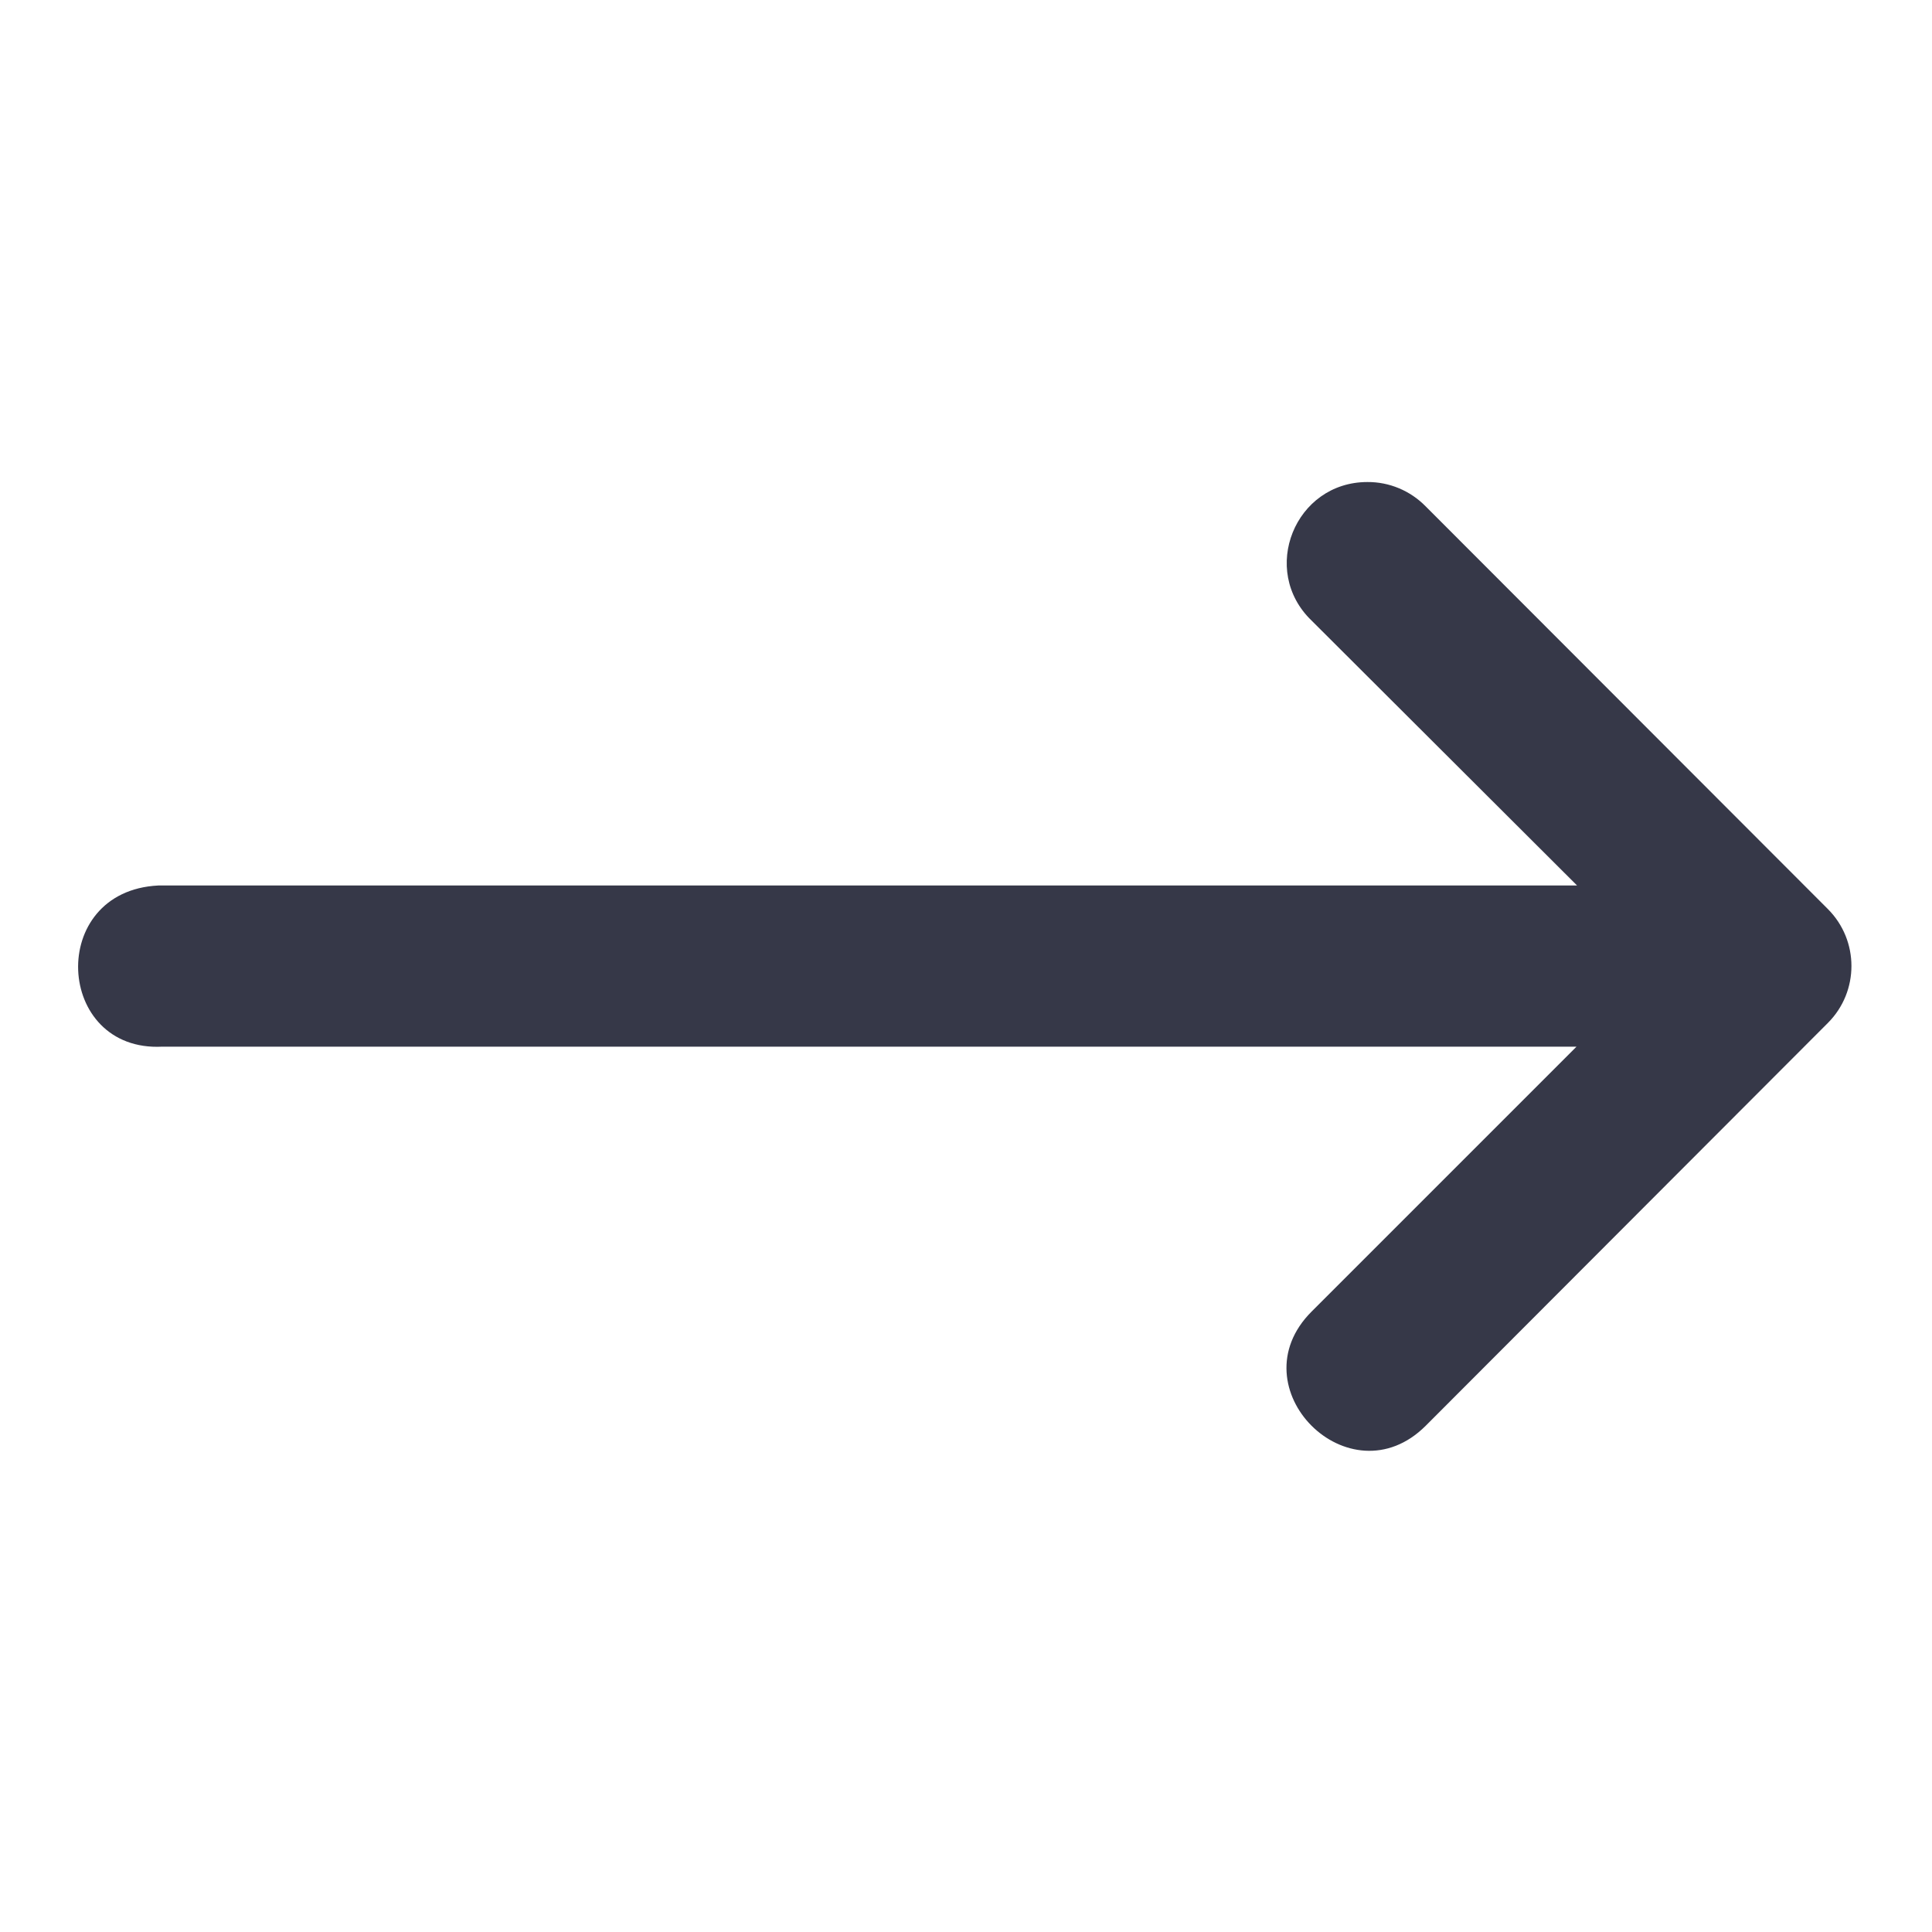 <svg width="24" height="24" viewBox="0 0 24 24"  xmlns="http://www.w3.org/2000/svg">
<path d="M2.017 13.002H19.584L16.293 16.293C15.347 17.238 16.765 18.656 17.711 17.711L20.708 14.709L22.709 12.705C23.096 12.315 23.096 11.685 22.709 11.295L17.711 6.291C17.52 6.096 17.259 5.986 16.986 5.988C16.086 5.988 15.644 7.085 16.293 7.709L19.591 11H1.966C0.579 11.069 0.683 13.071 2.017 13.002Z" fill="#363848"/>
</svg>
